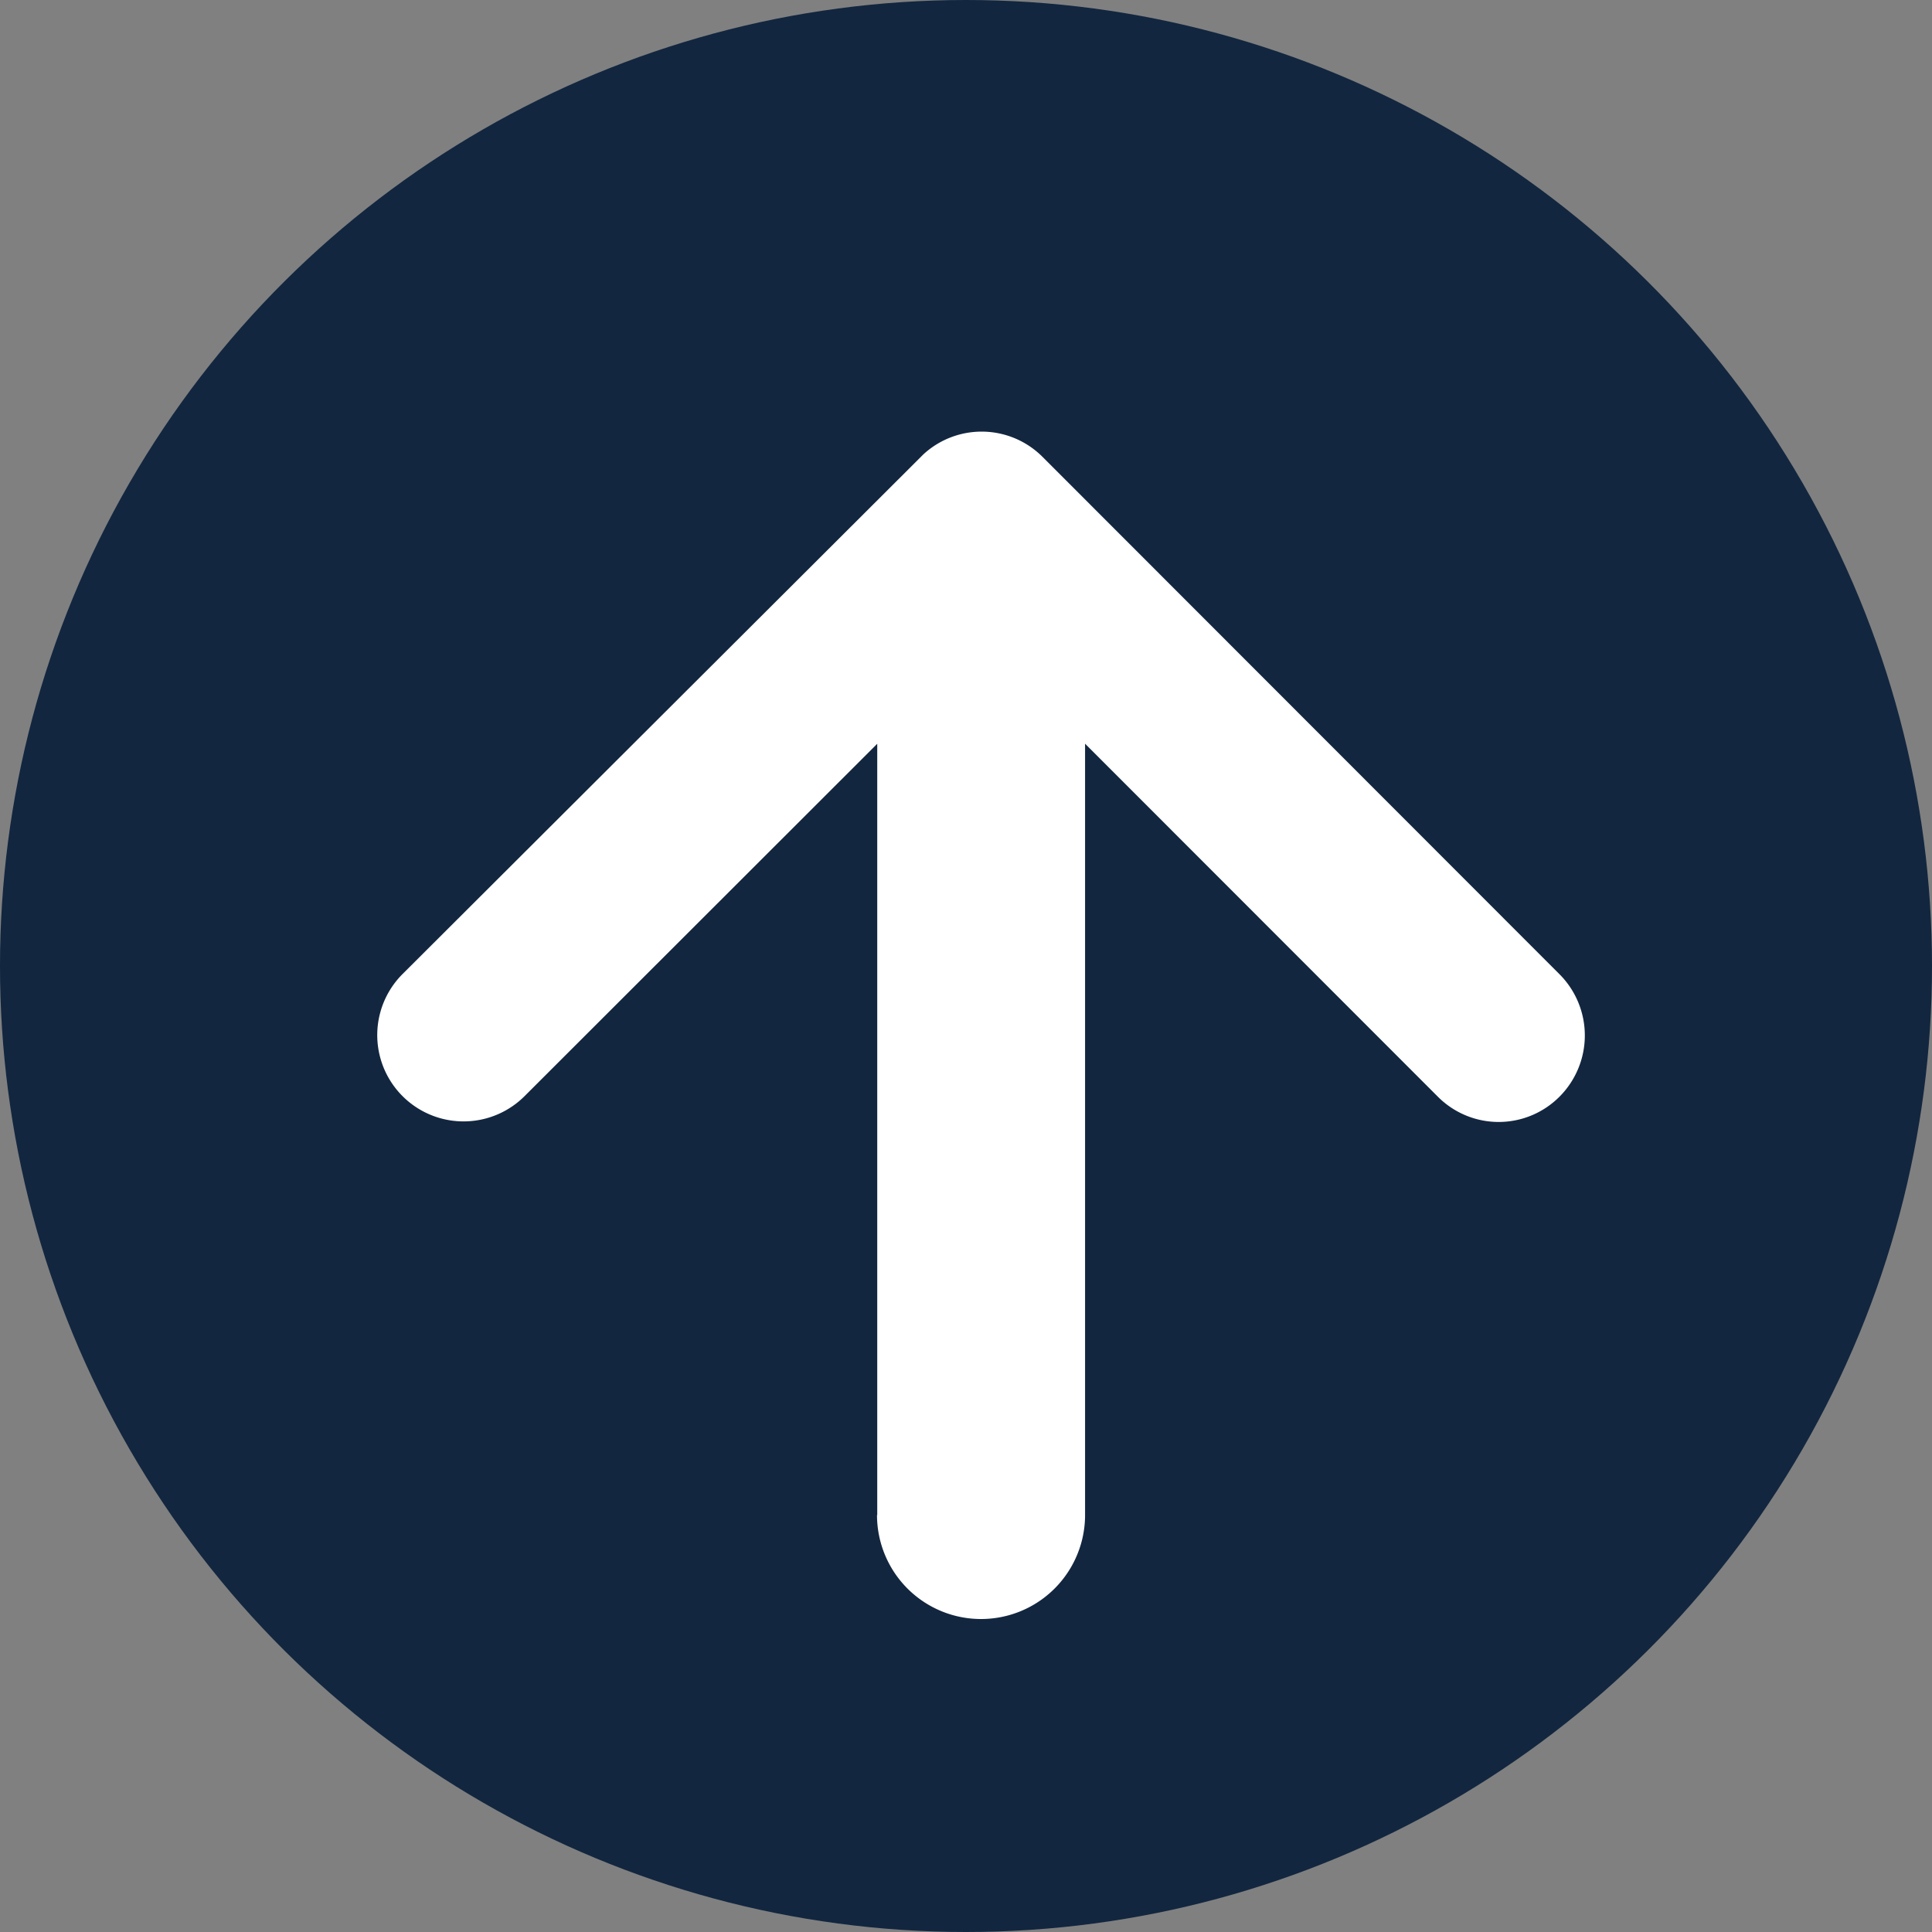 <svg xmlns="http://www.w3.org/2000/svg" width="65" height="65" viewBox="0 0 65 65">
  <rect x="0" y="0" width="65" height="65" fill="#808080" stroke="none"/>
  <g id="Grupo_142472" data-name="Grupo 142472" transform="translate(-1355 -5213)">
    <circle id="Elipse_4849" data-name="Elipse 4849" cx="32.5" cy="32.5" r="32.5" transform="translate(1355 5278) rotate(-90)" fill="#12263f"/>
    <path id="Unión_53" data-name="Unión 53" d="M4674.813,11736.45V11710.5l-11.868,11.858a2.9,2.9,0,0,1-4.1-4.113l17.525-17.486a2.894,2.894,0,0,1,4,.085l17.4,17.413a2.916,2.916,0,0,1,0,4.113,2.887,2.887,0,0,1-4.1,0l-11.865-11.872v25.949a3.5,3.5,0,1,1-7,0Z" transform="translate(-3290.299 -6472.477)" fill="#fff"/>
  </g>
</svg>

